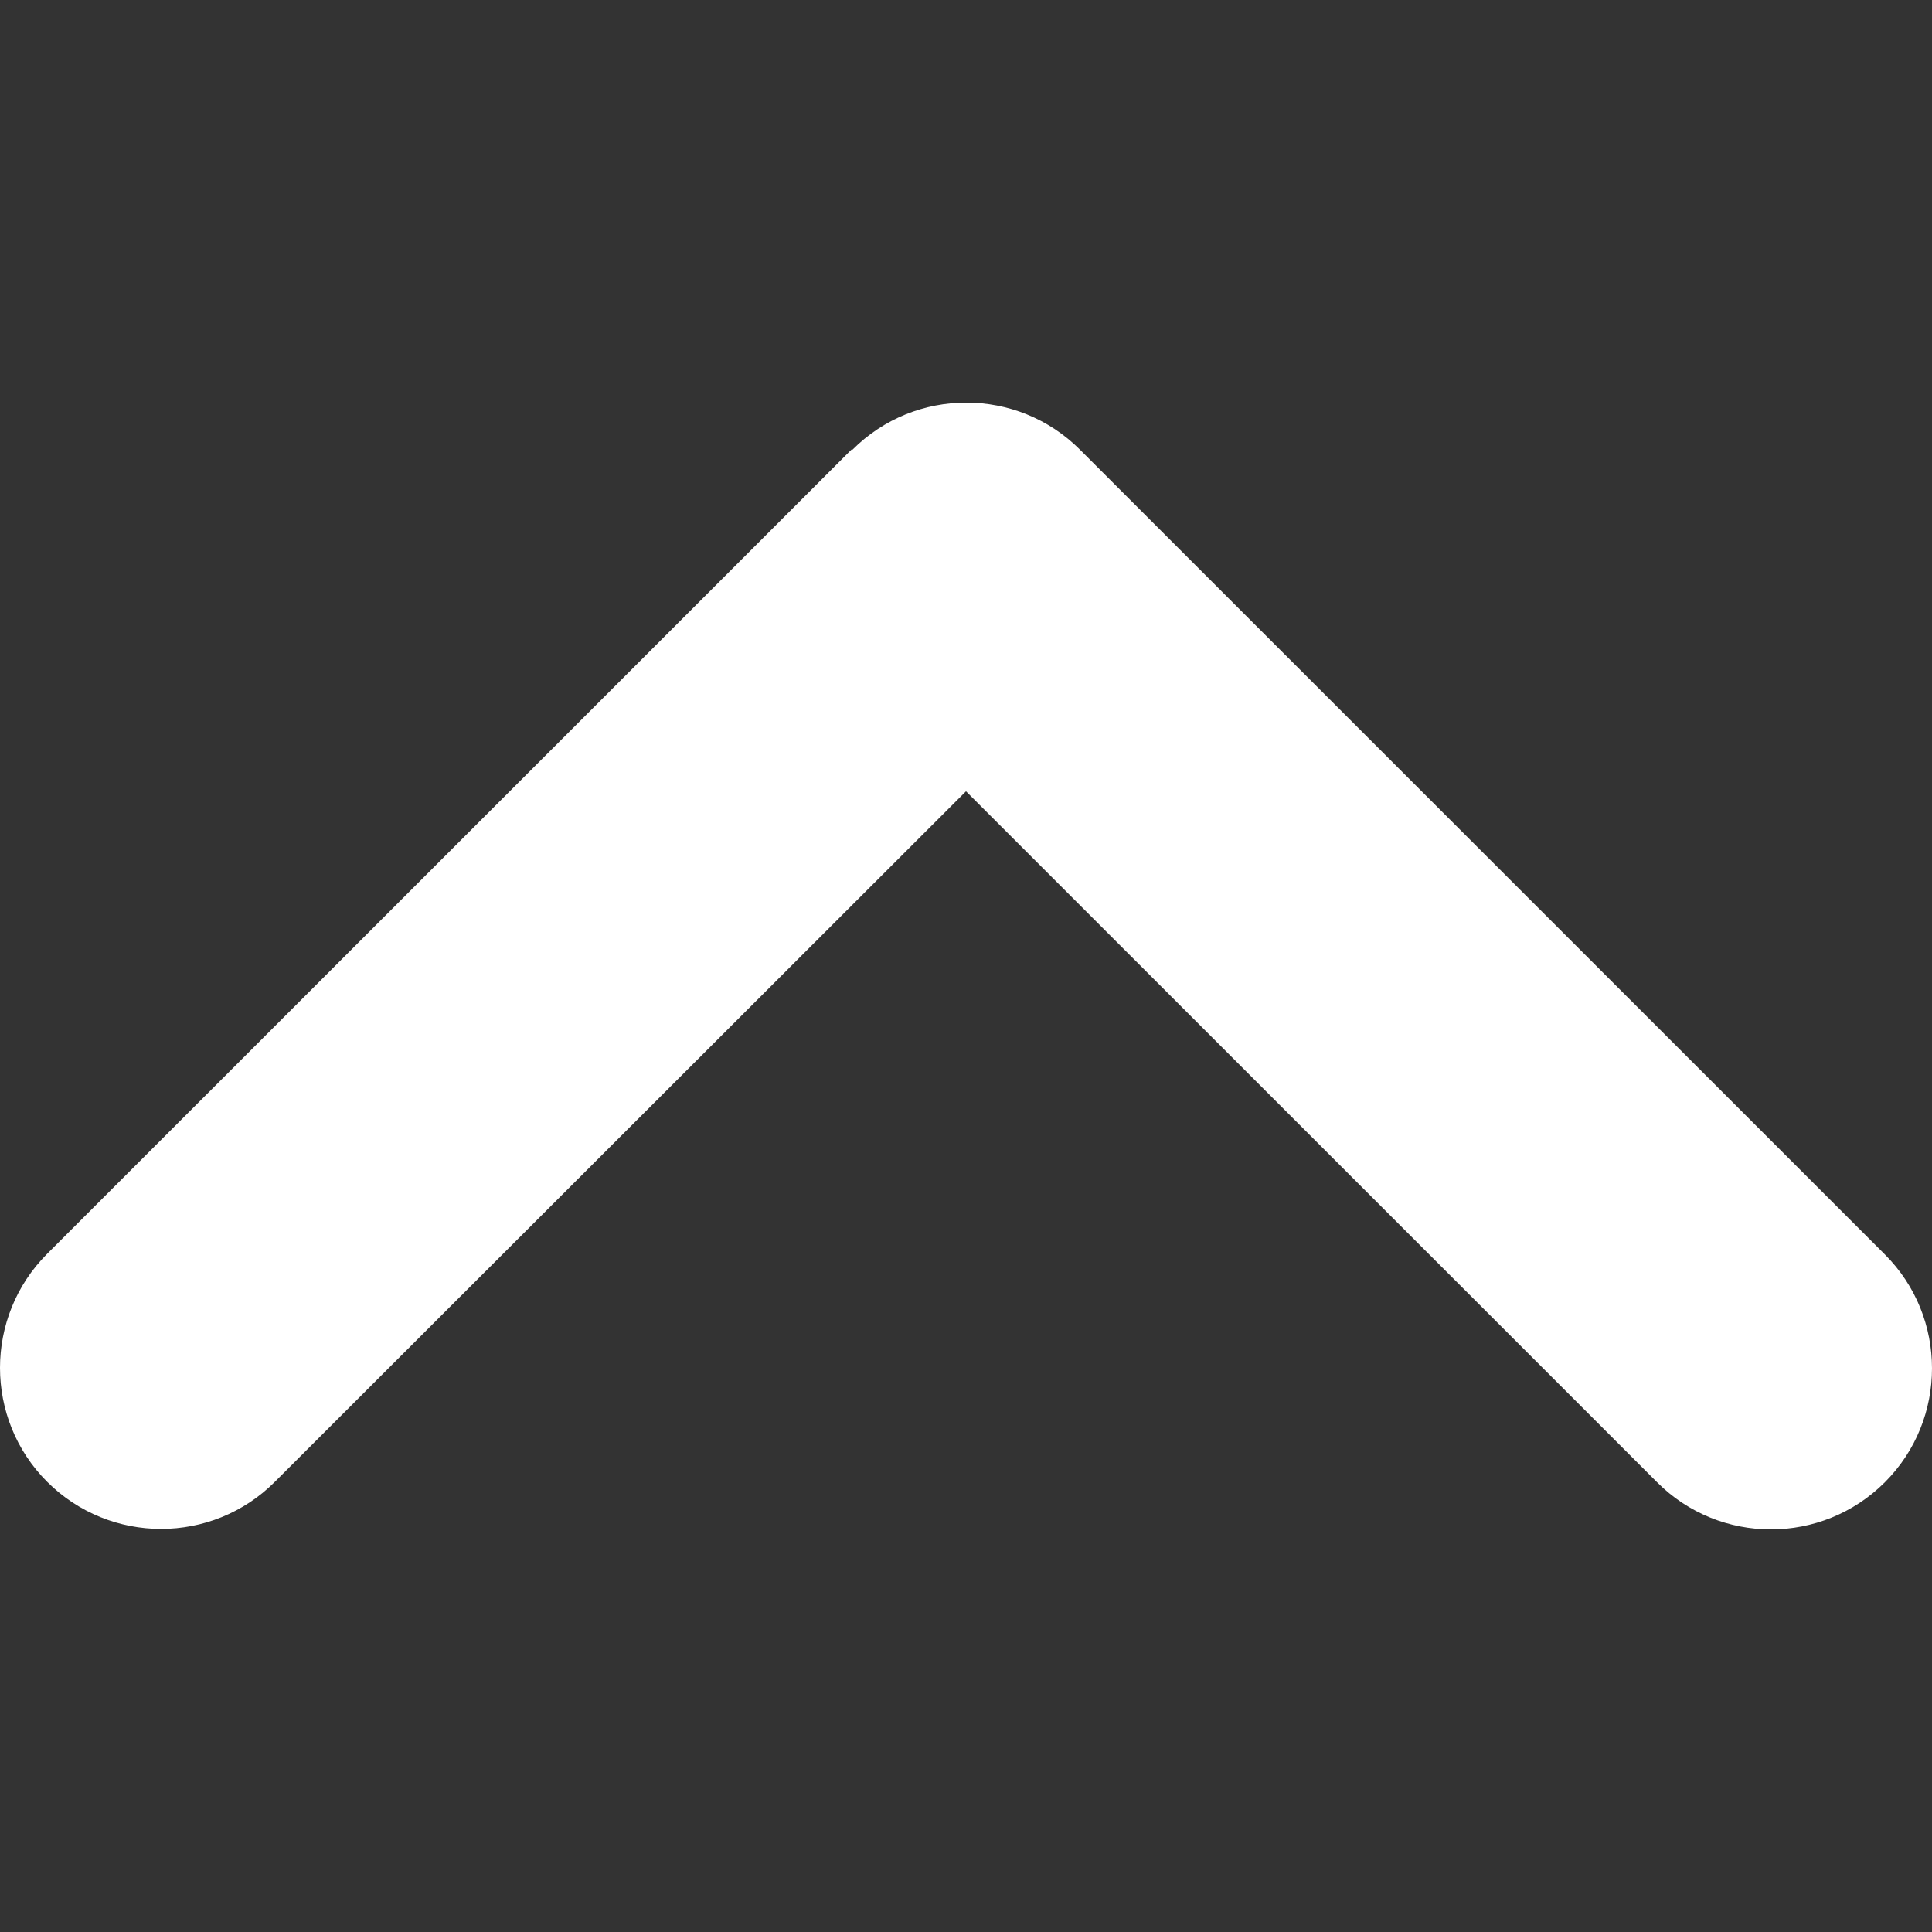 <svg width="16" height="16" viewBox="0 0 16 16" fill="none" xmlns="http://www.w3.org/2000/svg">
<rect x="0" y="0" width="16" height="16" fill="#333333" stroke="none"/>
<path d="M7.059 3.725C7.579 3.204 8.425 3.204 8.945 3.725L15.61 10.389C16.13 10.909 16.13 11.755 15.61 12.275C15.089 12.796 14.243 12.796 13.723 12.275L8 6.553L2.277 12.271C1.757 12.792 0.911 12.792 0.39 12.271C-0.13 11.751 -0.13 10.905 0.39 10.384L7.055 3.72L7.059 3.725Z" fill="white"/>
</svg>
